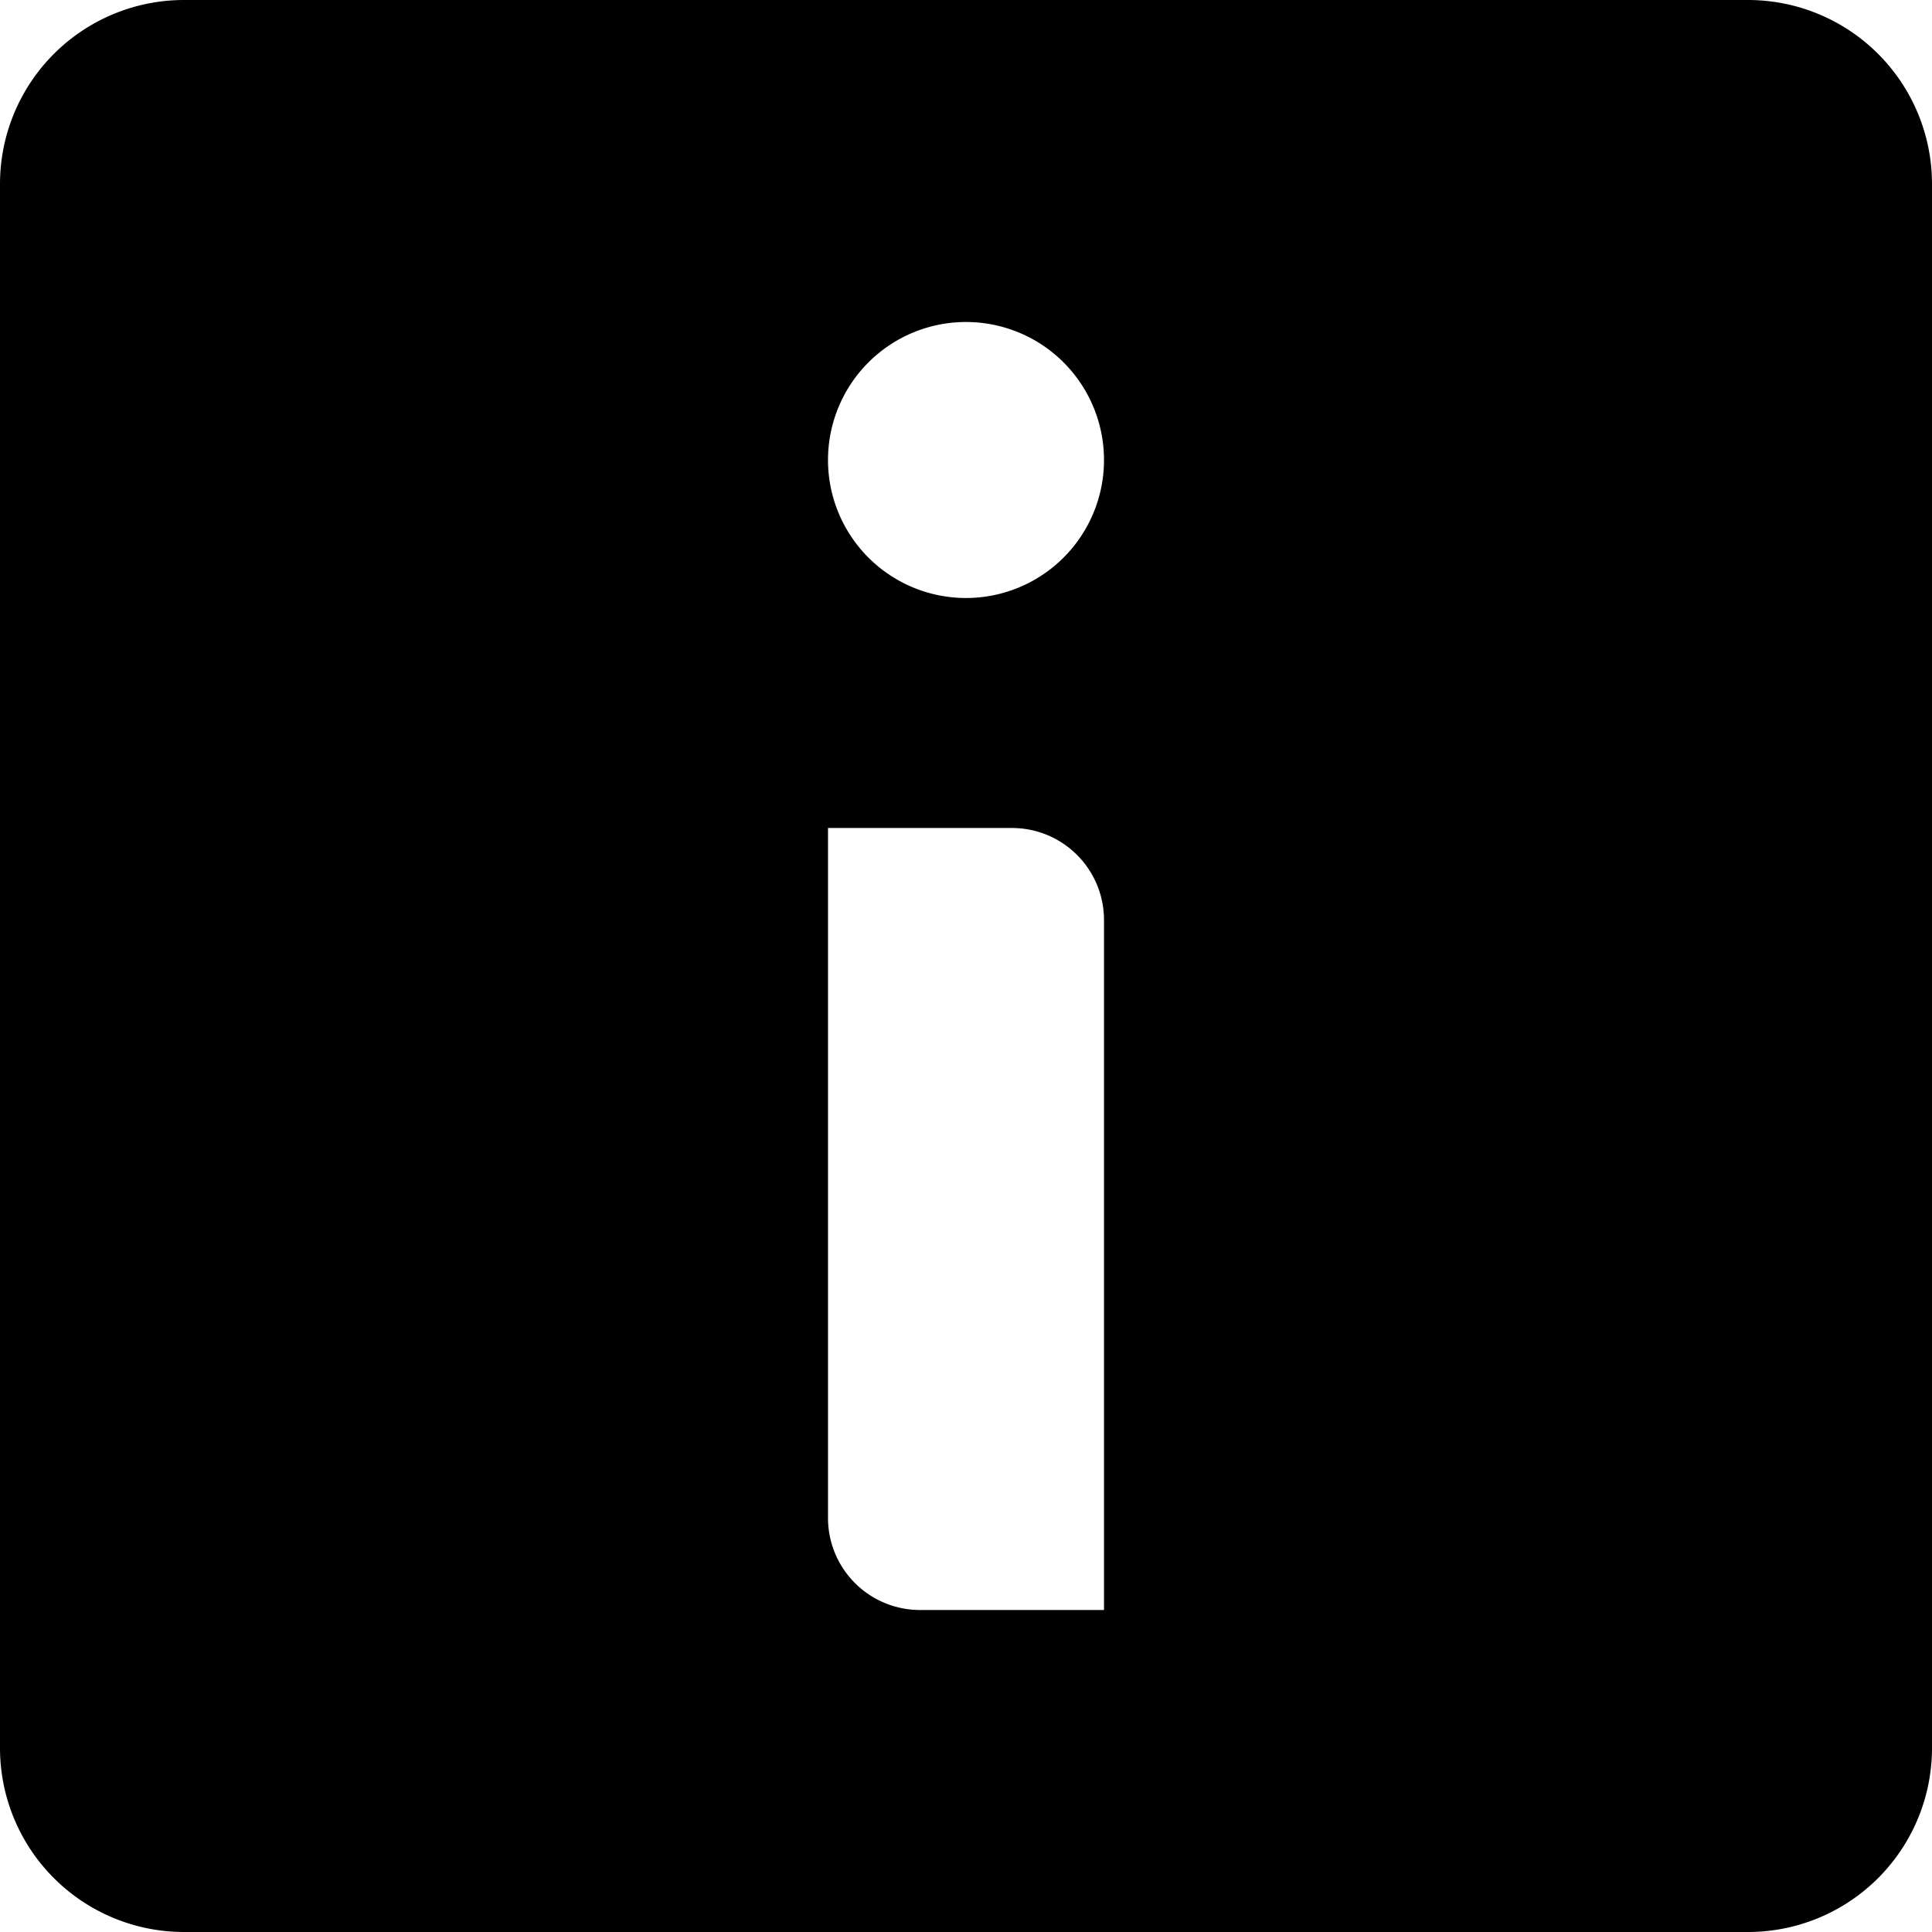 <svg xmlns="http://www.w3.org/2000/svg" viewBox="0 0 42 42"><path d="M38,0H4A4,4,0,0,0,0,4V38a4,4,0,0,0,4,4H38a4,4,0,0,0,4-4V4A4,4,0,0,0,38,0ZM24,35H20a2,2,0,0,1-2-2V18h4a2,2,0,0,1,2,2ZM21,13a3,3,0,1,1,3-3A3,3,0,0,1,21,13Z"/></svg>

